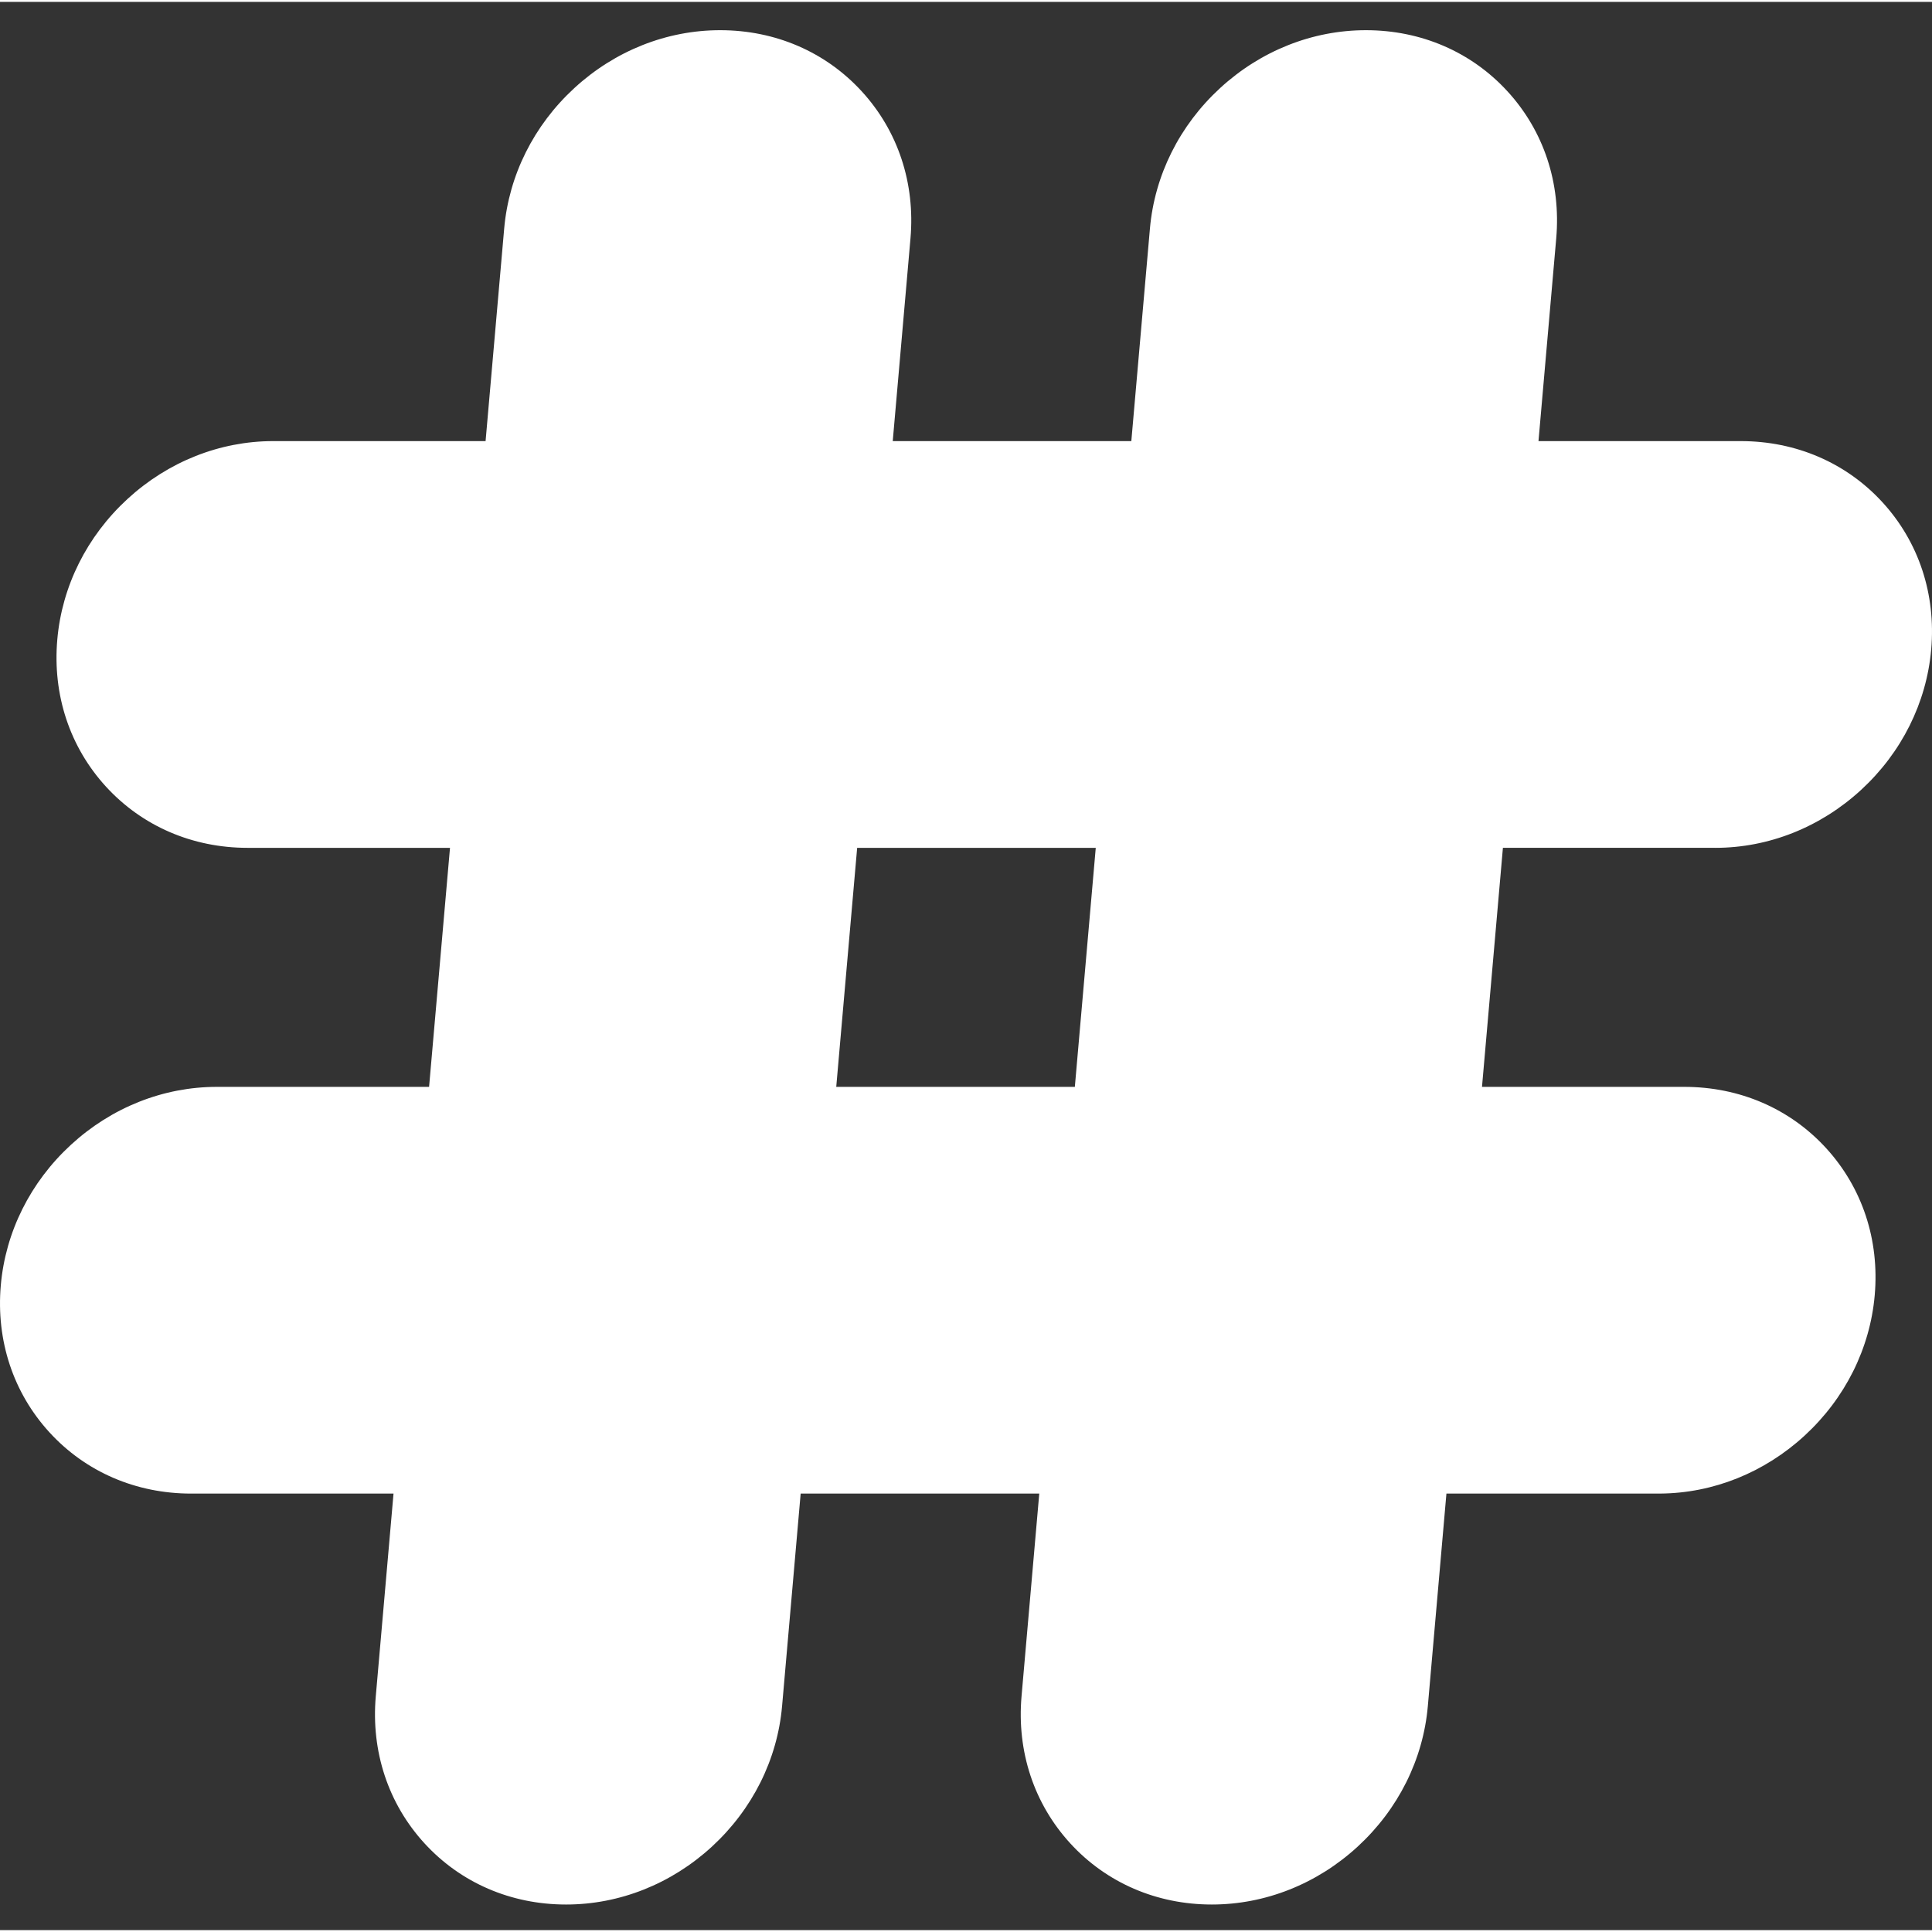 <?xml version="1.0"?>
<svg xmlns="http://www.w3.org/2000/svg" height="512px" viewBox="0 -7 512 511" width="512px" class=""><rect x="0" y="-7" width="512" height="511" fill="#333333" stroke="none"/><g><path d="m454.551 217.188c14.16 0 27.887-5.453 38.652-15.352 10.75-9.887 17.348-23.109 18.586-37.234 1.281-14.656-3.305-28.504-12.918-38.996-9.574-10.449-22.898-16.207-37.547-16.207h-53.609l4.699-53.699c1.285-14.656-3.301-28.504-12.914-38.992-9.574-10.453-22.898-16.207-37.52-16.207-14.16 0-27.887 5.449-38.648 15.348-10.75 9.887-17.355 23.109-18.59 37.234l-4.93 56.316h-63.227l4.699-53.703c1.281-14.652-3.305-28.504-12.918-38.988-9.574-10.453-22.898-16.207-37.52-16.207-14.16 0-27.887 5.449-38.648 15.348-10.75 9.887-17.352 23.109-18.586 37.234l-4.93 56.316h-56.262c-14.16 0-27.887 5.453-38.652 15.352-10.75 9.887-17.352 23.109-18.586 37.238-1.281 14.656 3.305 28.504 12.918 38.996 9.578 10.449 22.898 16.203 37.516 16.203h53.637l-5.543 63.344h-56.266c-14.156 0-27.883 5.453-38.648 15.352-10.75 9.883-17.352 23.105-18.586 37.234-1.281 14.656 3.305 28.508 12.918 38.996 9.574 10.449 22.898 16.203 37.516 16.203h53.641l-4.699 53.699c-1.281 14.66 3.305 28.508 12.918 38.996 9.574 10.453 22.898 16.207 37.516 16.207 14.16 0 27.887-5.453 38.648-15.348 10.75-9.887 17.352-23.109 18.59-37.238.008-.074.012-.145.02-.219l4.906-56.098h63.23l-4.695 53.699c-1.285 14.656 3.305 28.504 12.914 38.996 9.574 10.449 22.898 16.207 37.516 16.207 14.16 0 27.887-5.453 38.652-15.352 10.75-9.887 17.352-23.109 18.59-37.234.004-.047.008-.094.012-.141l4.914-56.176h56.266c.137 0 .27 0 .402-.004 14.02-.105 27.586-5.543 38.246-15.348 10.75-9.887 17.352-23.109 18.59-37.234 1.281-14.656-3.309-28.504-12.918-38.996-9.578-10.449-22.902-16.203-37.551-16.203h-53.609l5.543-63.348h56.266zm-164.164 0-5.543 63.344h-63.23l5.543-63.344zm0 0" data-original="#000000" class="active-path" data-old_color="#000000" fill="#FFFFFF"/></g> </svg>
